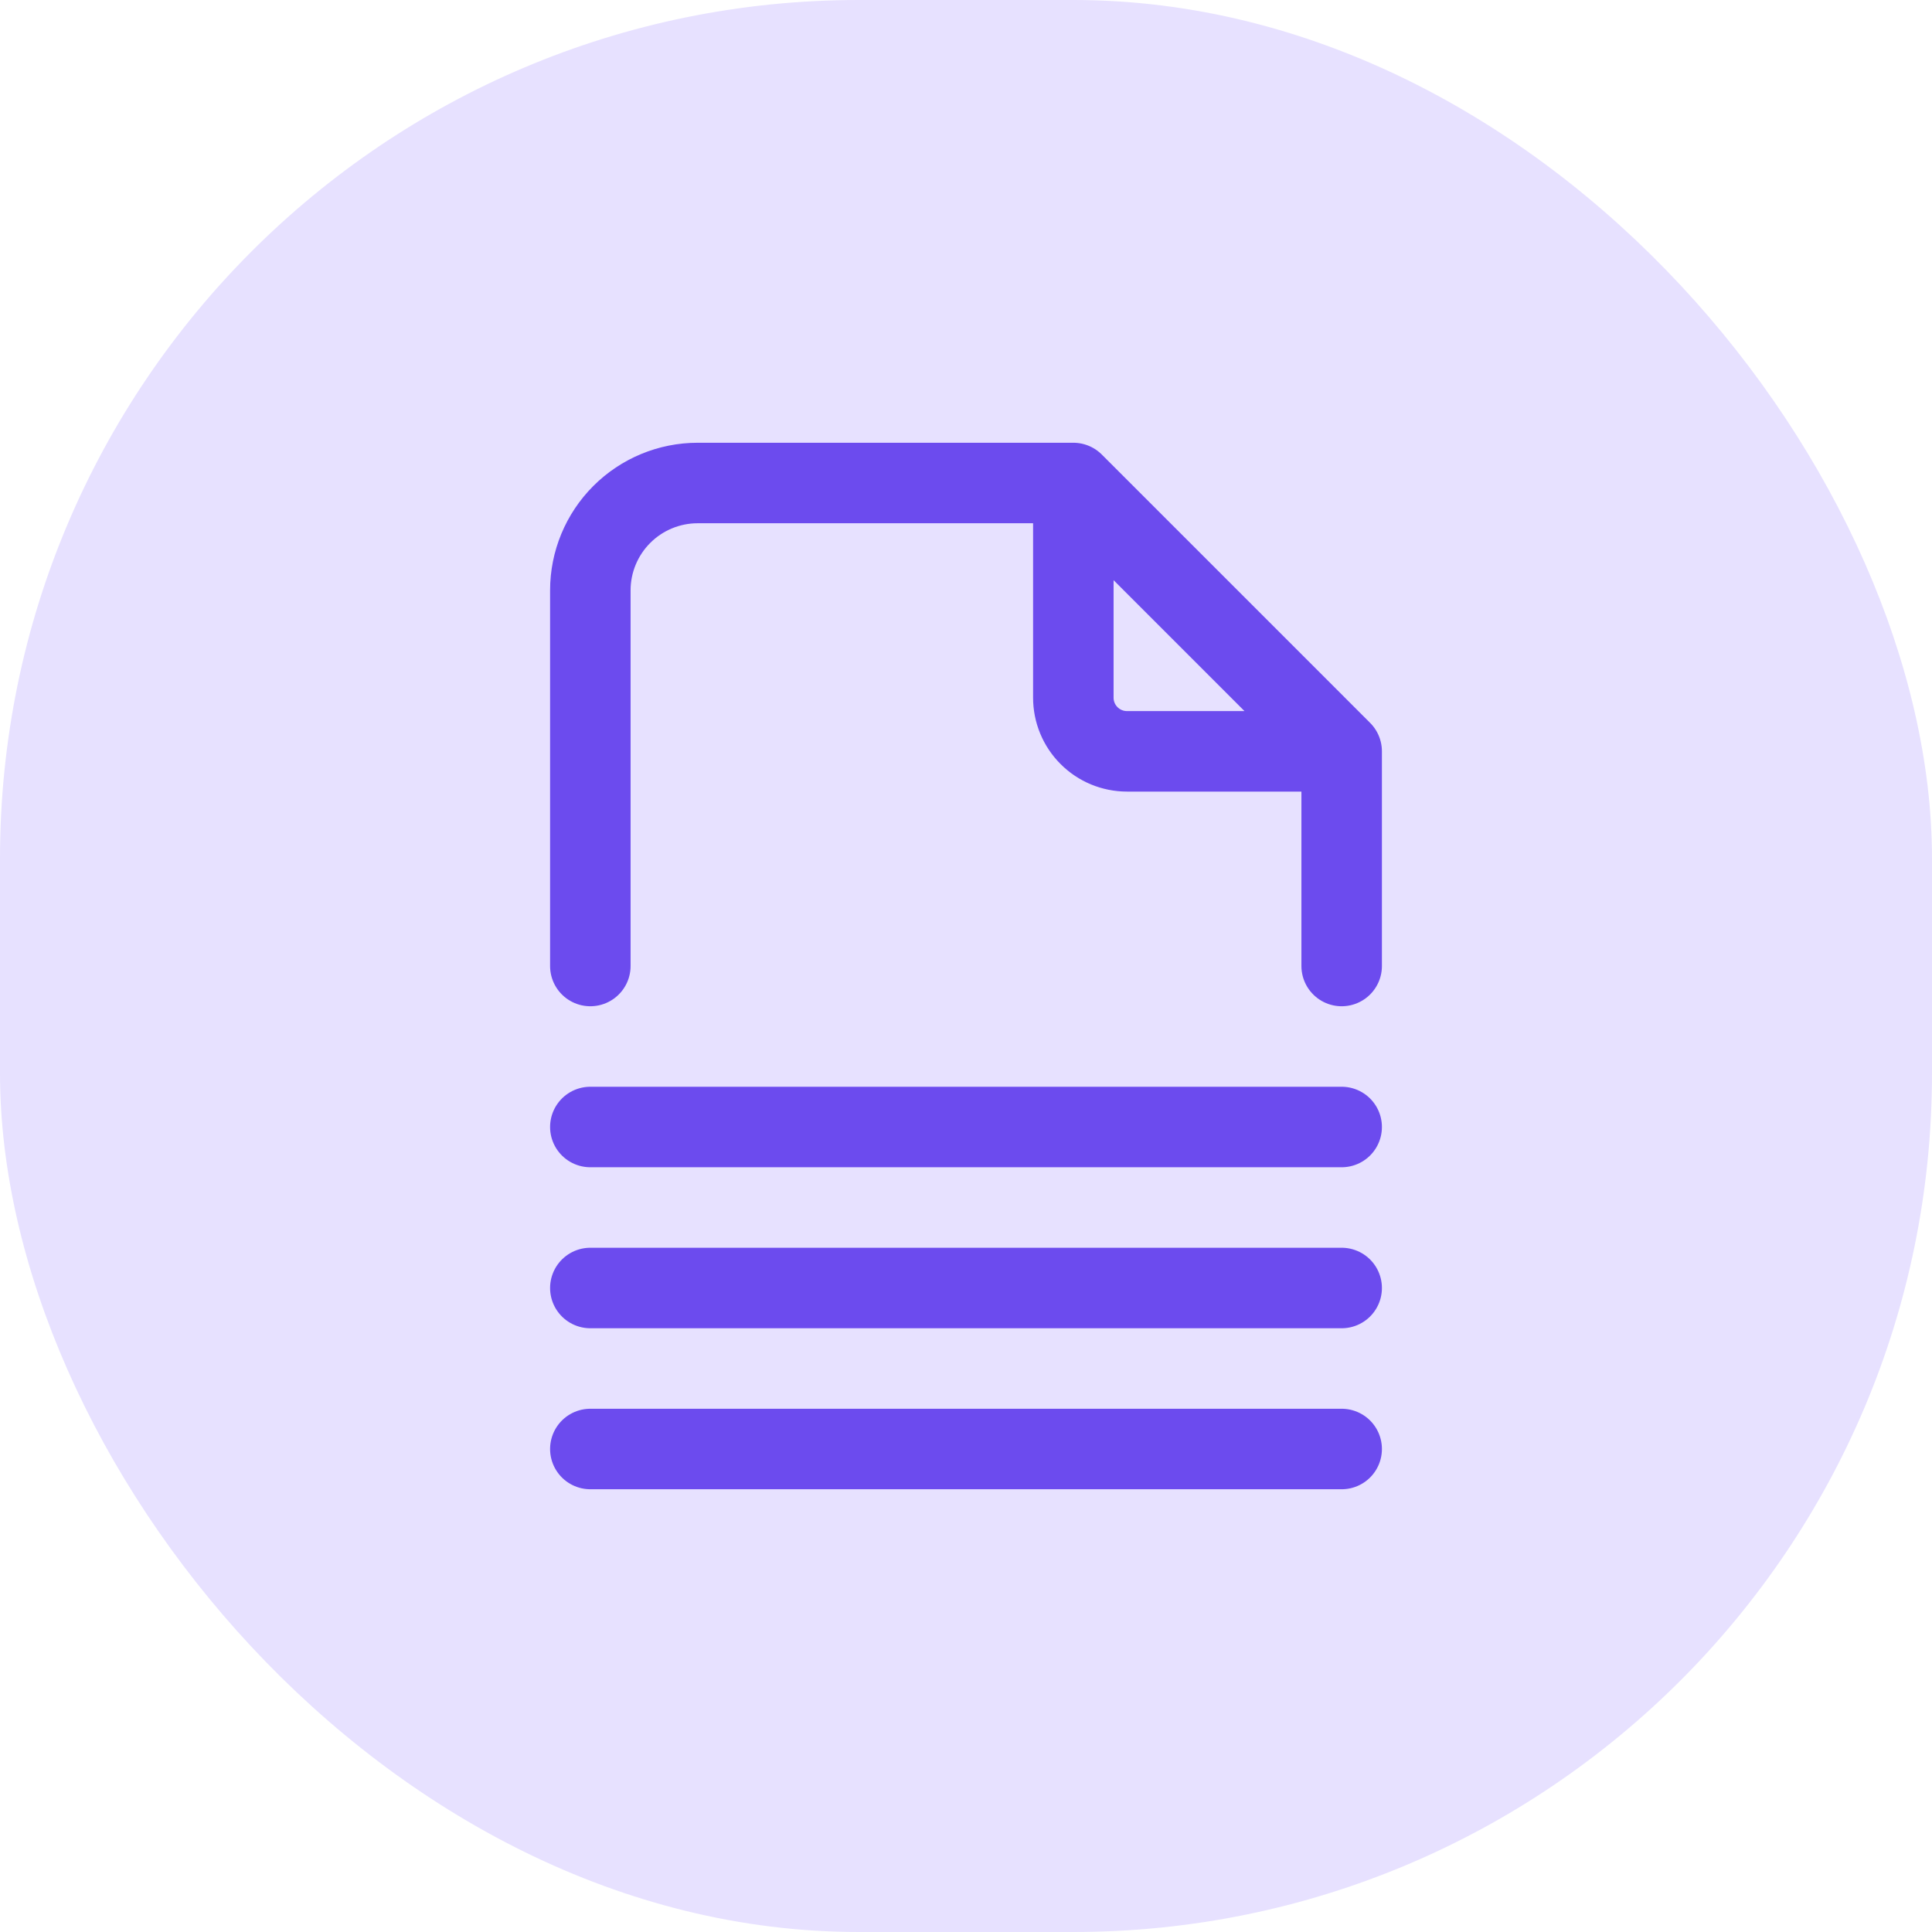 <svg width="36" height="36" viewBox="0 0 36 36" fill="none" xmlns="http://www.w3.org/2000/svg">
<rect width="36" height="36" rx="16" fill="#E7E1FF"/>
<path d="M20 9V13C20 13.265 20.105 13.52 20.293 13.707C20.48 13.895 20.735 14 21 14H25M20 9H13C12.47 9 11.961 9.211 11.586 9.586C11.211 9.961 11 10.47 11 11V18M20 9L25 14M25 14V18M11 27H25M11 24H25M11 21H25" stroke="#6C4BEE" stroke-width="1.5" stroke-linecap="round" stroke-linejoin="round"/>
</svg>
